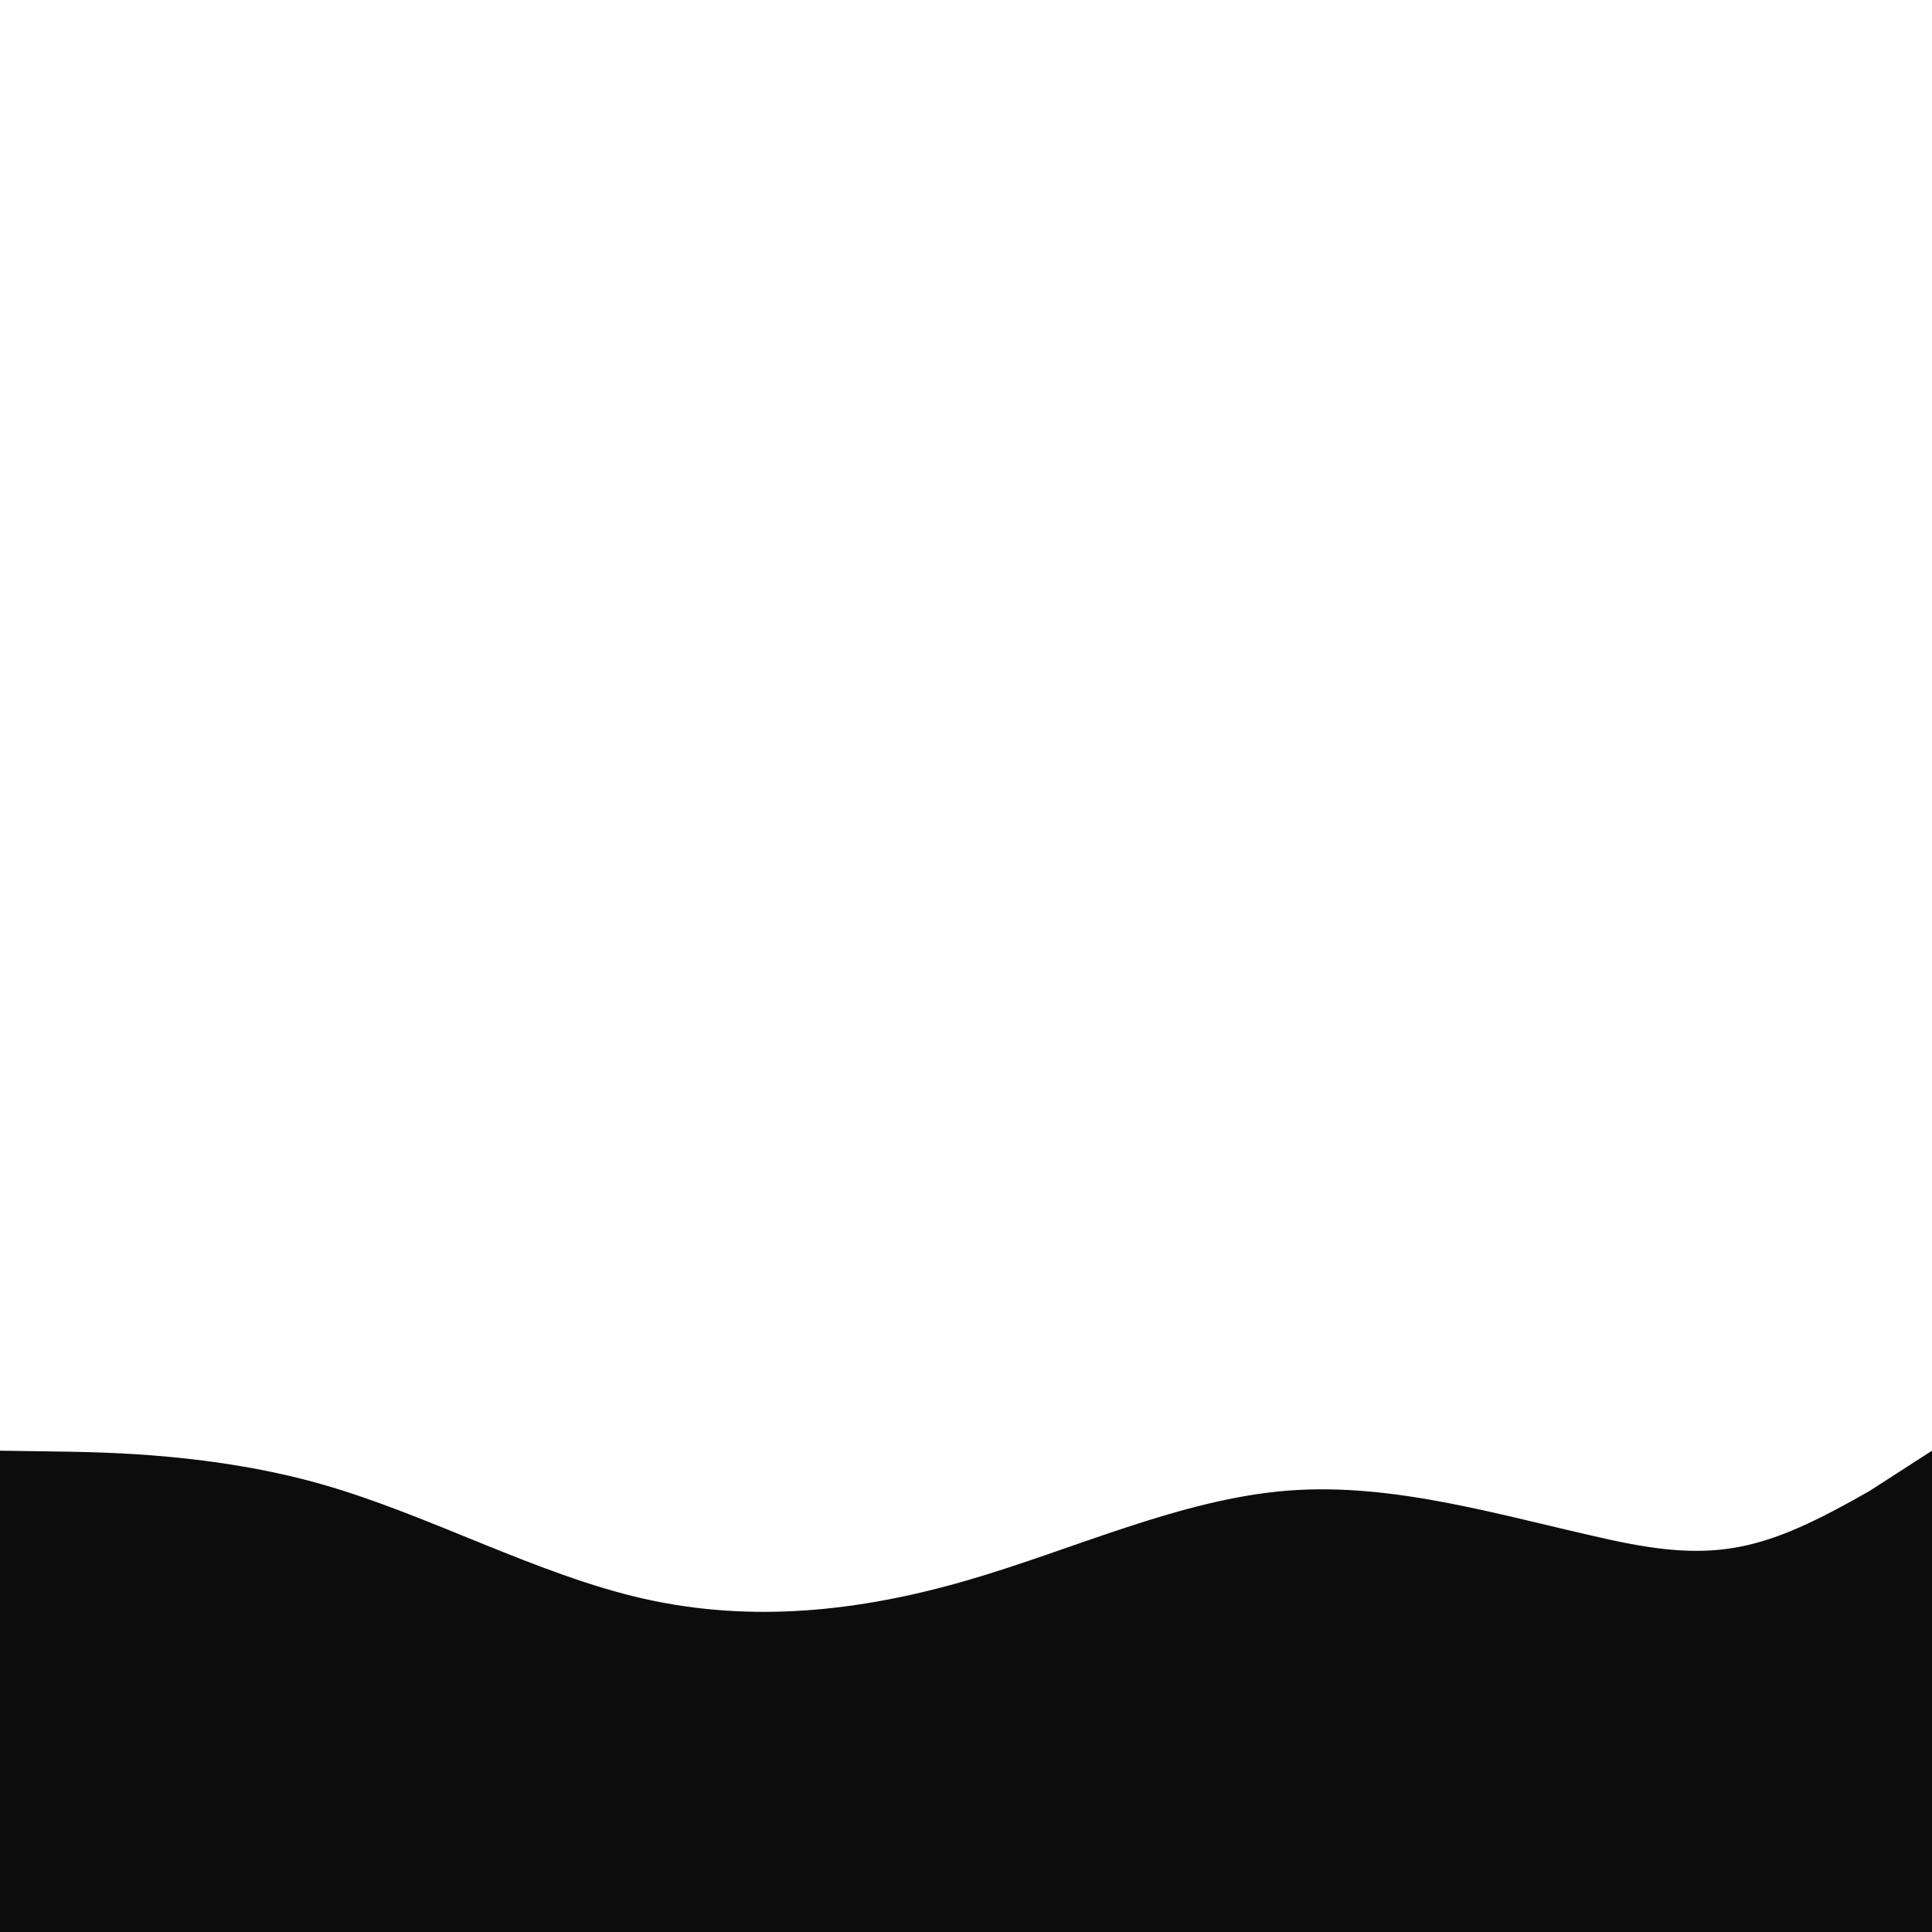 <svg id="visual" viewBox="0 0 8000 8000" width="8000" height="8000" xmlns="http://www.w3.org/2000/svg"
     xmlns:xlink="http://www.w3.org/1999/xlink" version="1.1">
    <path d="M 0 6007 L 222.2 6010.2 C 444.3 6013.3 888.7 6019.7 1333.2 6146.3 C 1777.7 6273 2222.3 6520 2666.8 6620.2 C 3111.3 6720.3 3555.7 6673.7 4000 6545.3 C 4444.3 6417 4888.7 6207 5333.2 6172.3 C 5777.7 6137.7 6222.3 6278.3 6666.8 6375.7 C 7111.3 6473 7309 6421 7741 6174 L 8000 6007 L 8000 8001 L 7777.8 8001 C 7555.7 8001 7111.3 8001 6666.8 8001 C 6222.3 8001 5777.7 8001 5333.2 8001 C 4888.7 8001 4444.3 8001 4000 8001 C 3555.7 8001 3111.3 8001 2666.8 8001 C 2222.3 8001 1777.7 8001 1333.2 8001 C 888.7 8001 444.3 8001 222.2 8001 L 0 8001 Z"
          fill="#0c0c0c"></path>
</svg>